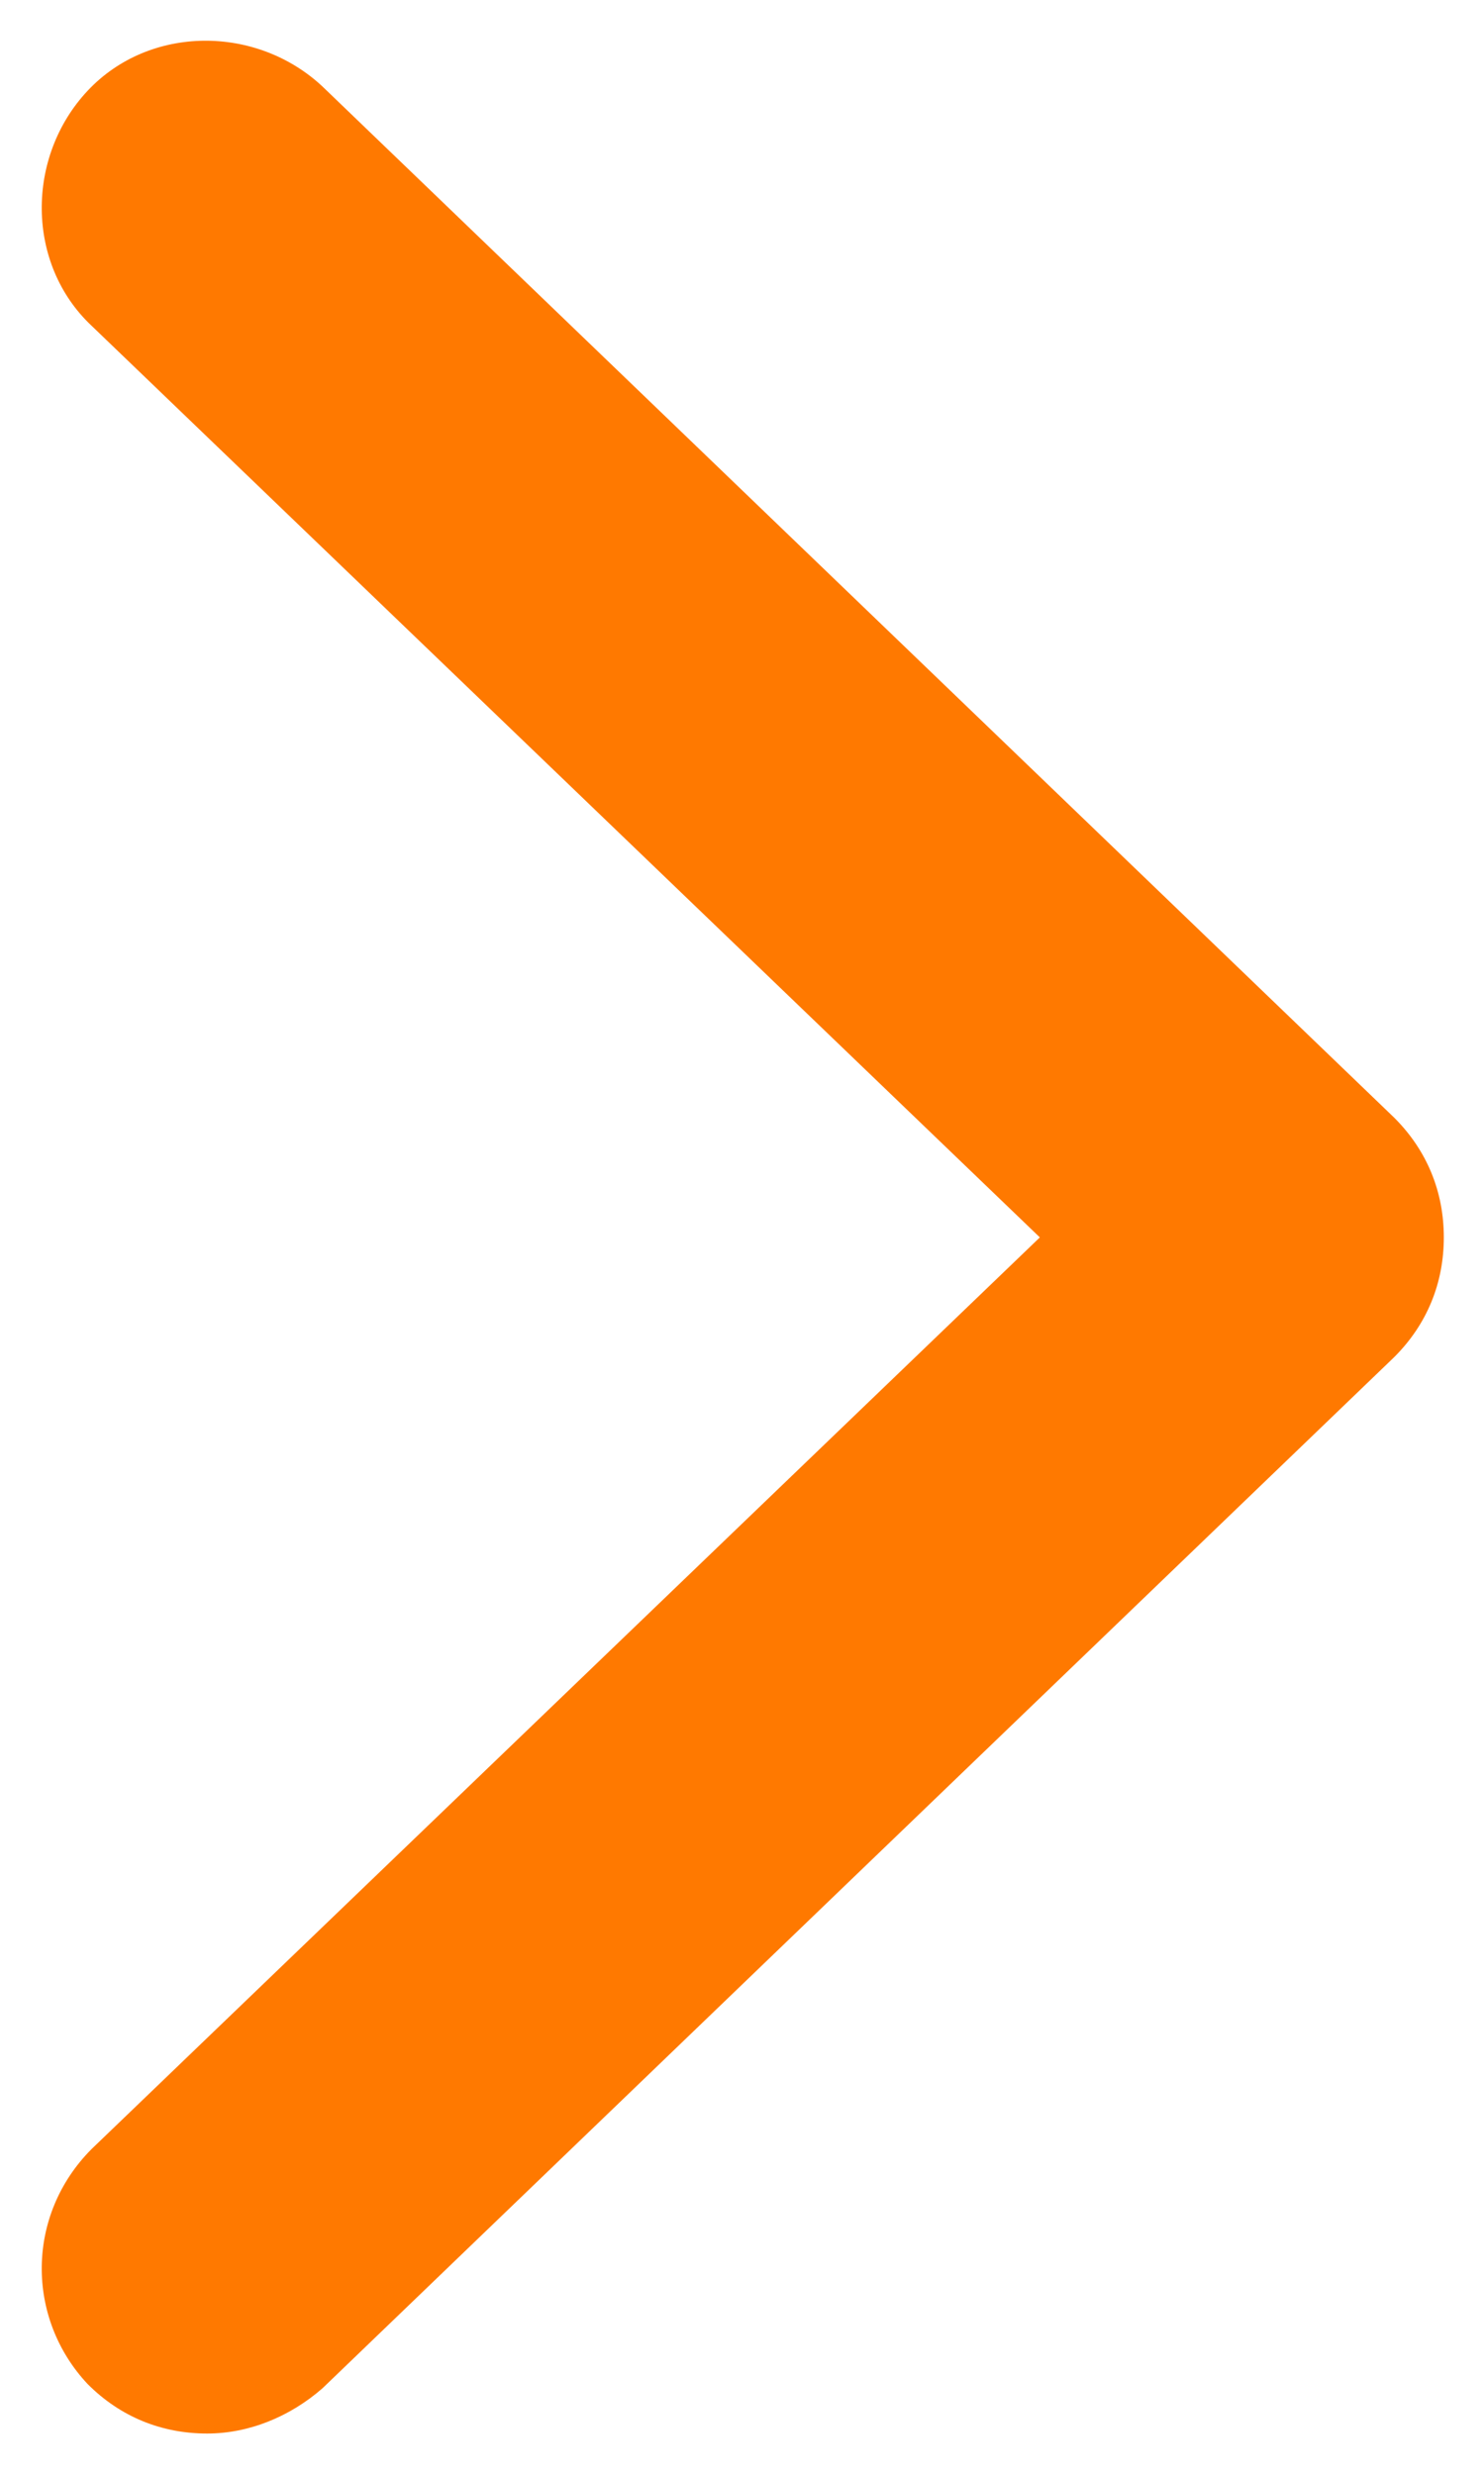 <svg width="24" height="40" viewBox="0 0 24 40" fill="none" xmlns="http://www.w3.org/2000/svg">
<path d="M23.35 20C23.35 20.733 23.083 21.4 22.55 21.933L5.217 38.6C4.683 39.067 4.017 39.333 3.35 39.333C2.617 39.333 1.95 39.067 1.417 38.533C0.417 37.467 0.417 35.8 1.483 34.733L16.817 20L1.483 5.267C0.417 4.267 0.417 2.533 1.417 1.467C2.417 0.4 4.15 0.4 5.217 1.4L22.55 18.067C23.083 18.6 23.35 19.267 23.35 20Z" fill="#FF7900"/>
</svg>
